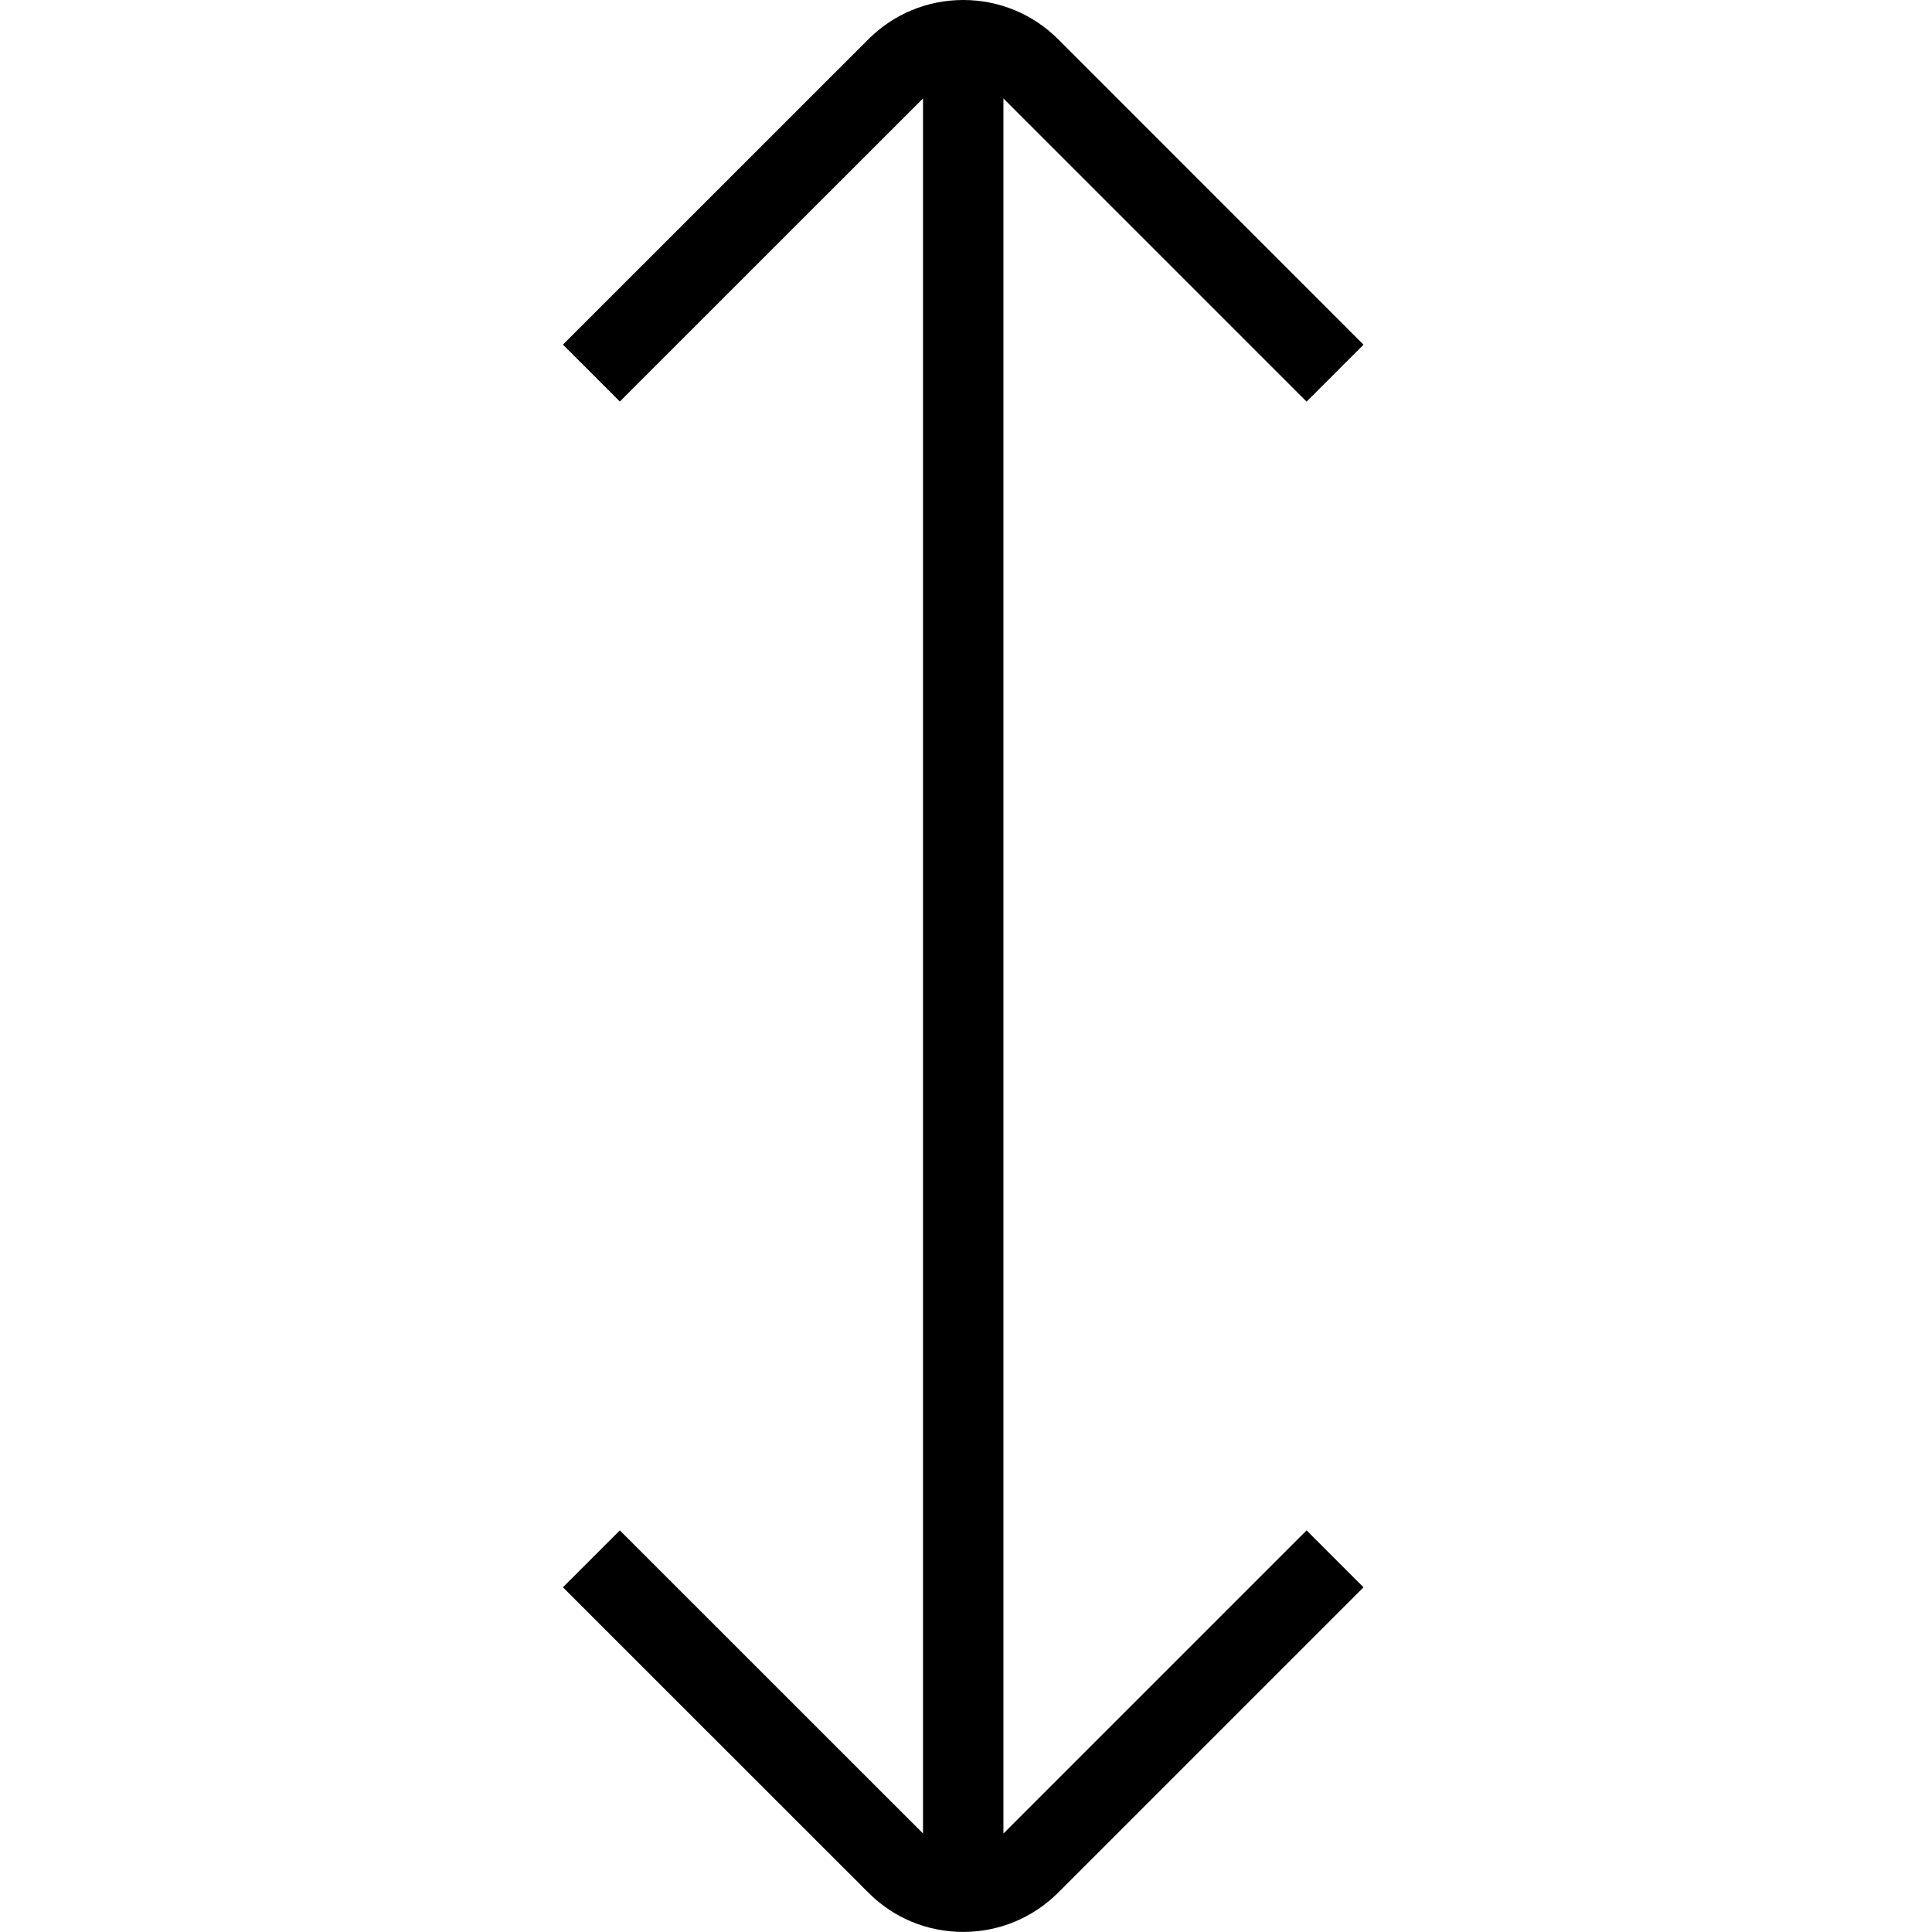 <?xml version="1.0" encoding="UTF-8"?>
<svg xmlns="http://www.w3.org/2000/svg" id="arrow-circle-down" viewBox="0 0 24 24" width="512" height="512"><path d="M12.465,22.777V1.223l3.766,3.766,.707-.707L13.146,.489c-.315-.315-.734-.489-1.181-.489h0c-.445,0-.864,.174-1.179,.489l-3.793,3.792,.707,.707,3.766-3.765V22.776l-3.766-3.765-.707,.707,3.793,3.792c.314,.315,.733,.489,1.179,.489h0c.446,0,.865-.174,1.181-.489l3.792-3.792-.707-.707-3.766,3.766Z"/></svg>
